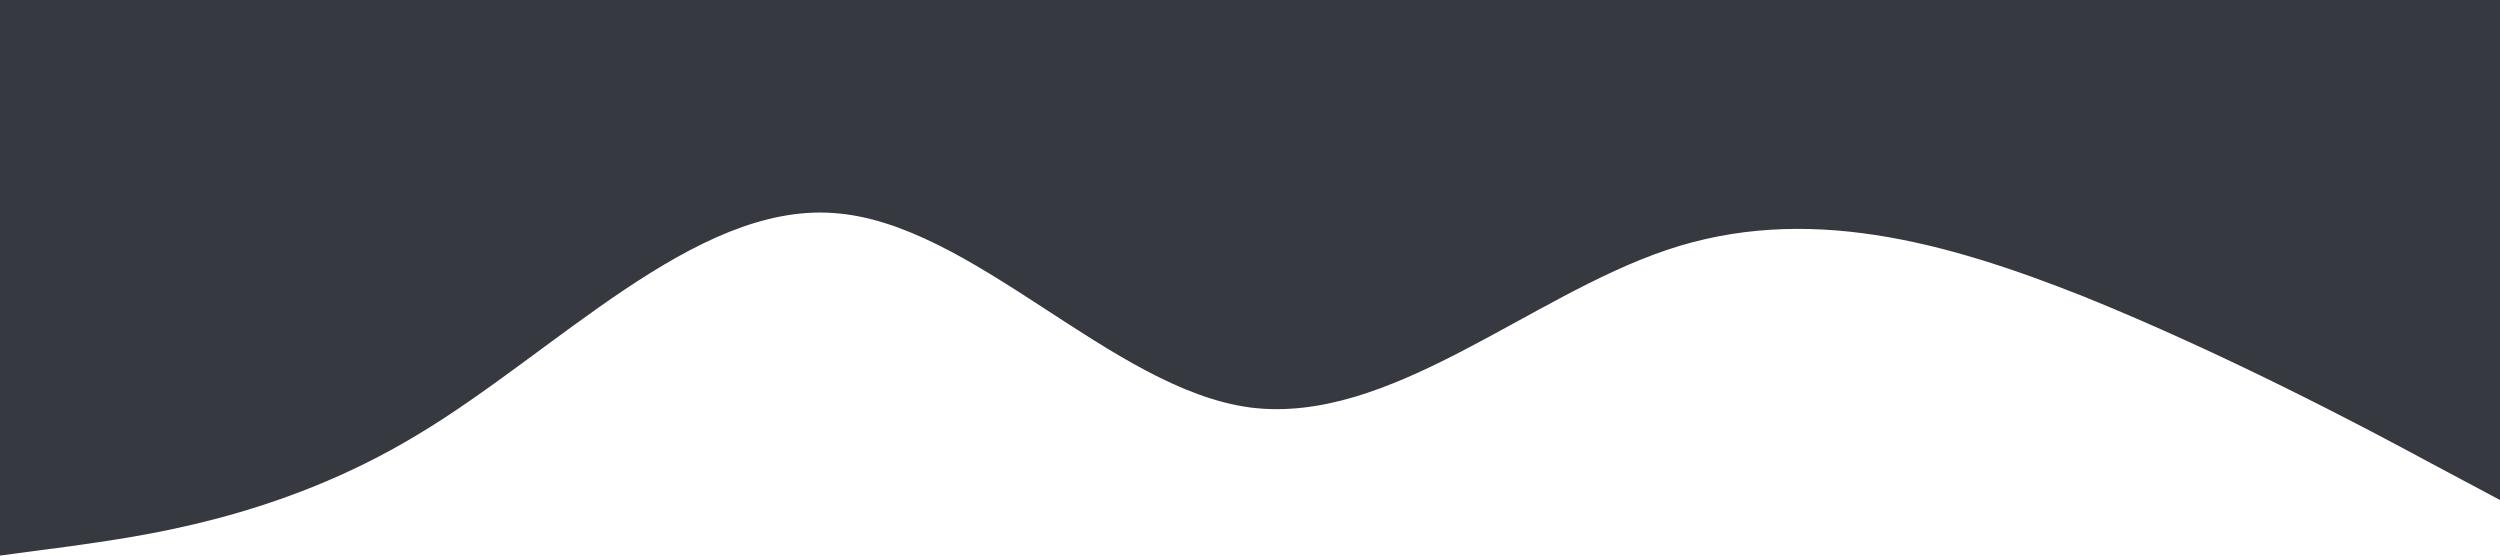 <?xml version="1.0" standalone="no"?><svg xmlns="http://www.w3.org/2000/svg" viewBox="0 0 1440 320"><path fill="#36393F" fill-opacity="1" d="M0,320L40,314.7C80,309,160,299,240,250.7C320,203,400,117,480,122.7C560,128,640,224,720,234.7C800,245,880,171,960,144C1040,117,1120,139,1200,170.7C1280,203,1360,245,1400,266.7L1440,288L1440,0L1400,0C1360,0,1280,0,1200,0C1120,0,1040,0,960,0C880,0,800,0,720,0C640,0,560,0,480,0C400,0,320,0,240,0C160,0,80,0,40,0L0,0Z"></path></svg>